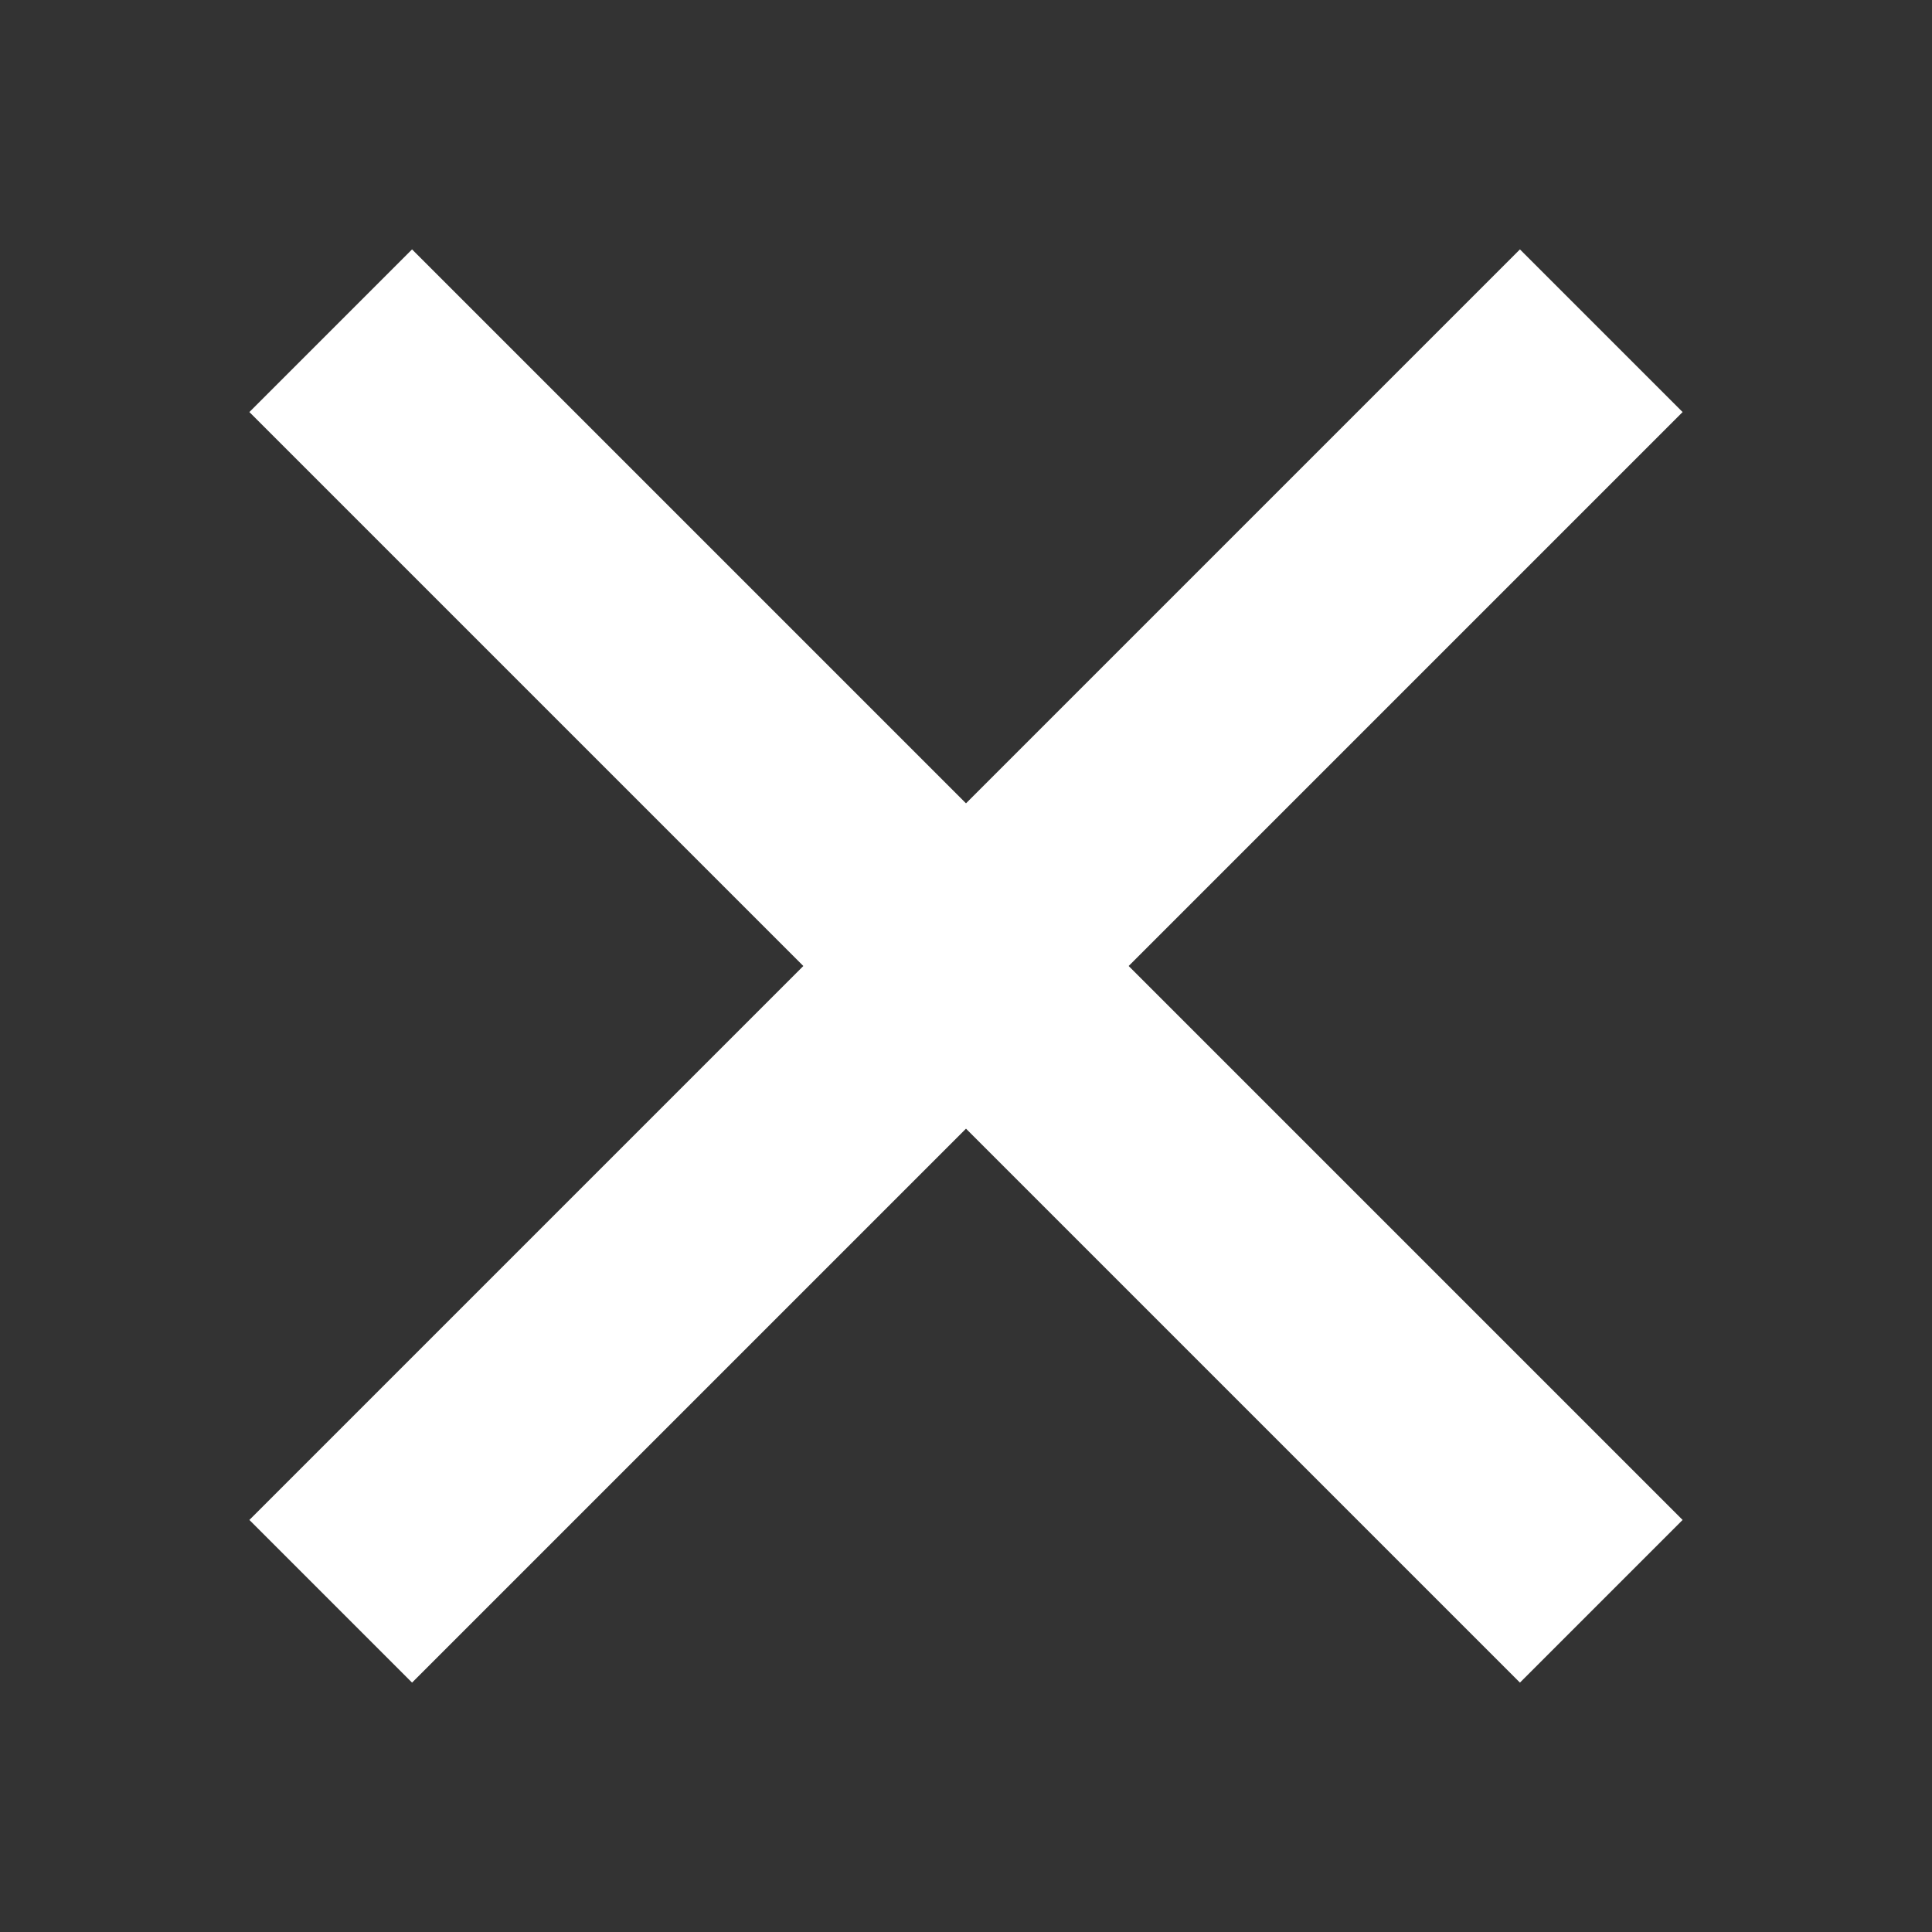 <?xml version="1.0" ?><!DOCTYPE svg  PUBLIC '-//W3C//DTD SVG 1.0//EN'  'http://www.w3.org/TR/2001/REC-SVG-20010904/DTD/svg10.dtd'><svg enable-background="new 0 0 512 512" height="19px" id="Layer_1" version="1.0" viewBox="0 0 512 512" width="19px" fill="#fff" stroke="#fff" xml:space="preserve" xmlns="http://www.w3.org/2000/svg" xmlns:xlink="http://www.w3.org/1999/xlink" className="close-menu-icon"><rect x="0" y="0" width="512" height="512" fill="#333333" stroke="none"/><polygon points="445.2,109.2 402.8,66.8 256,213.6 109.2,66.8 66.8,109.2 213.6,256 66.8,402.8 109.2,445.2 256,298.4 402.8,445.2   445.2,402.8 298.4,256 "/></svg>